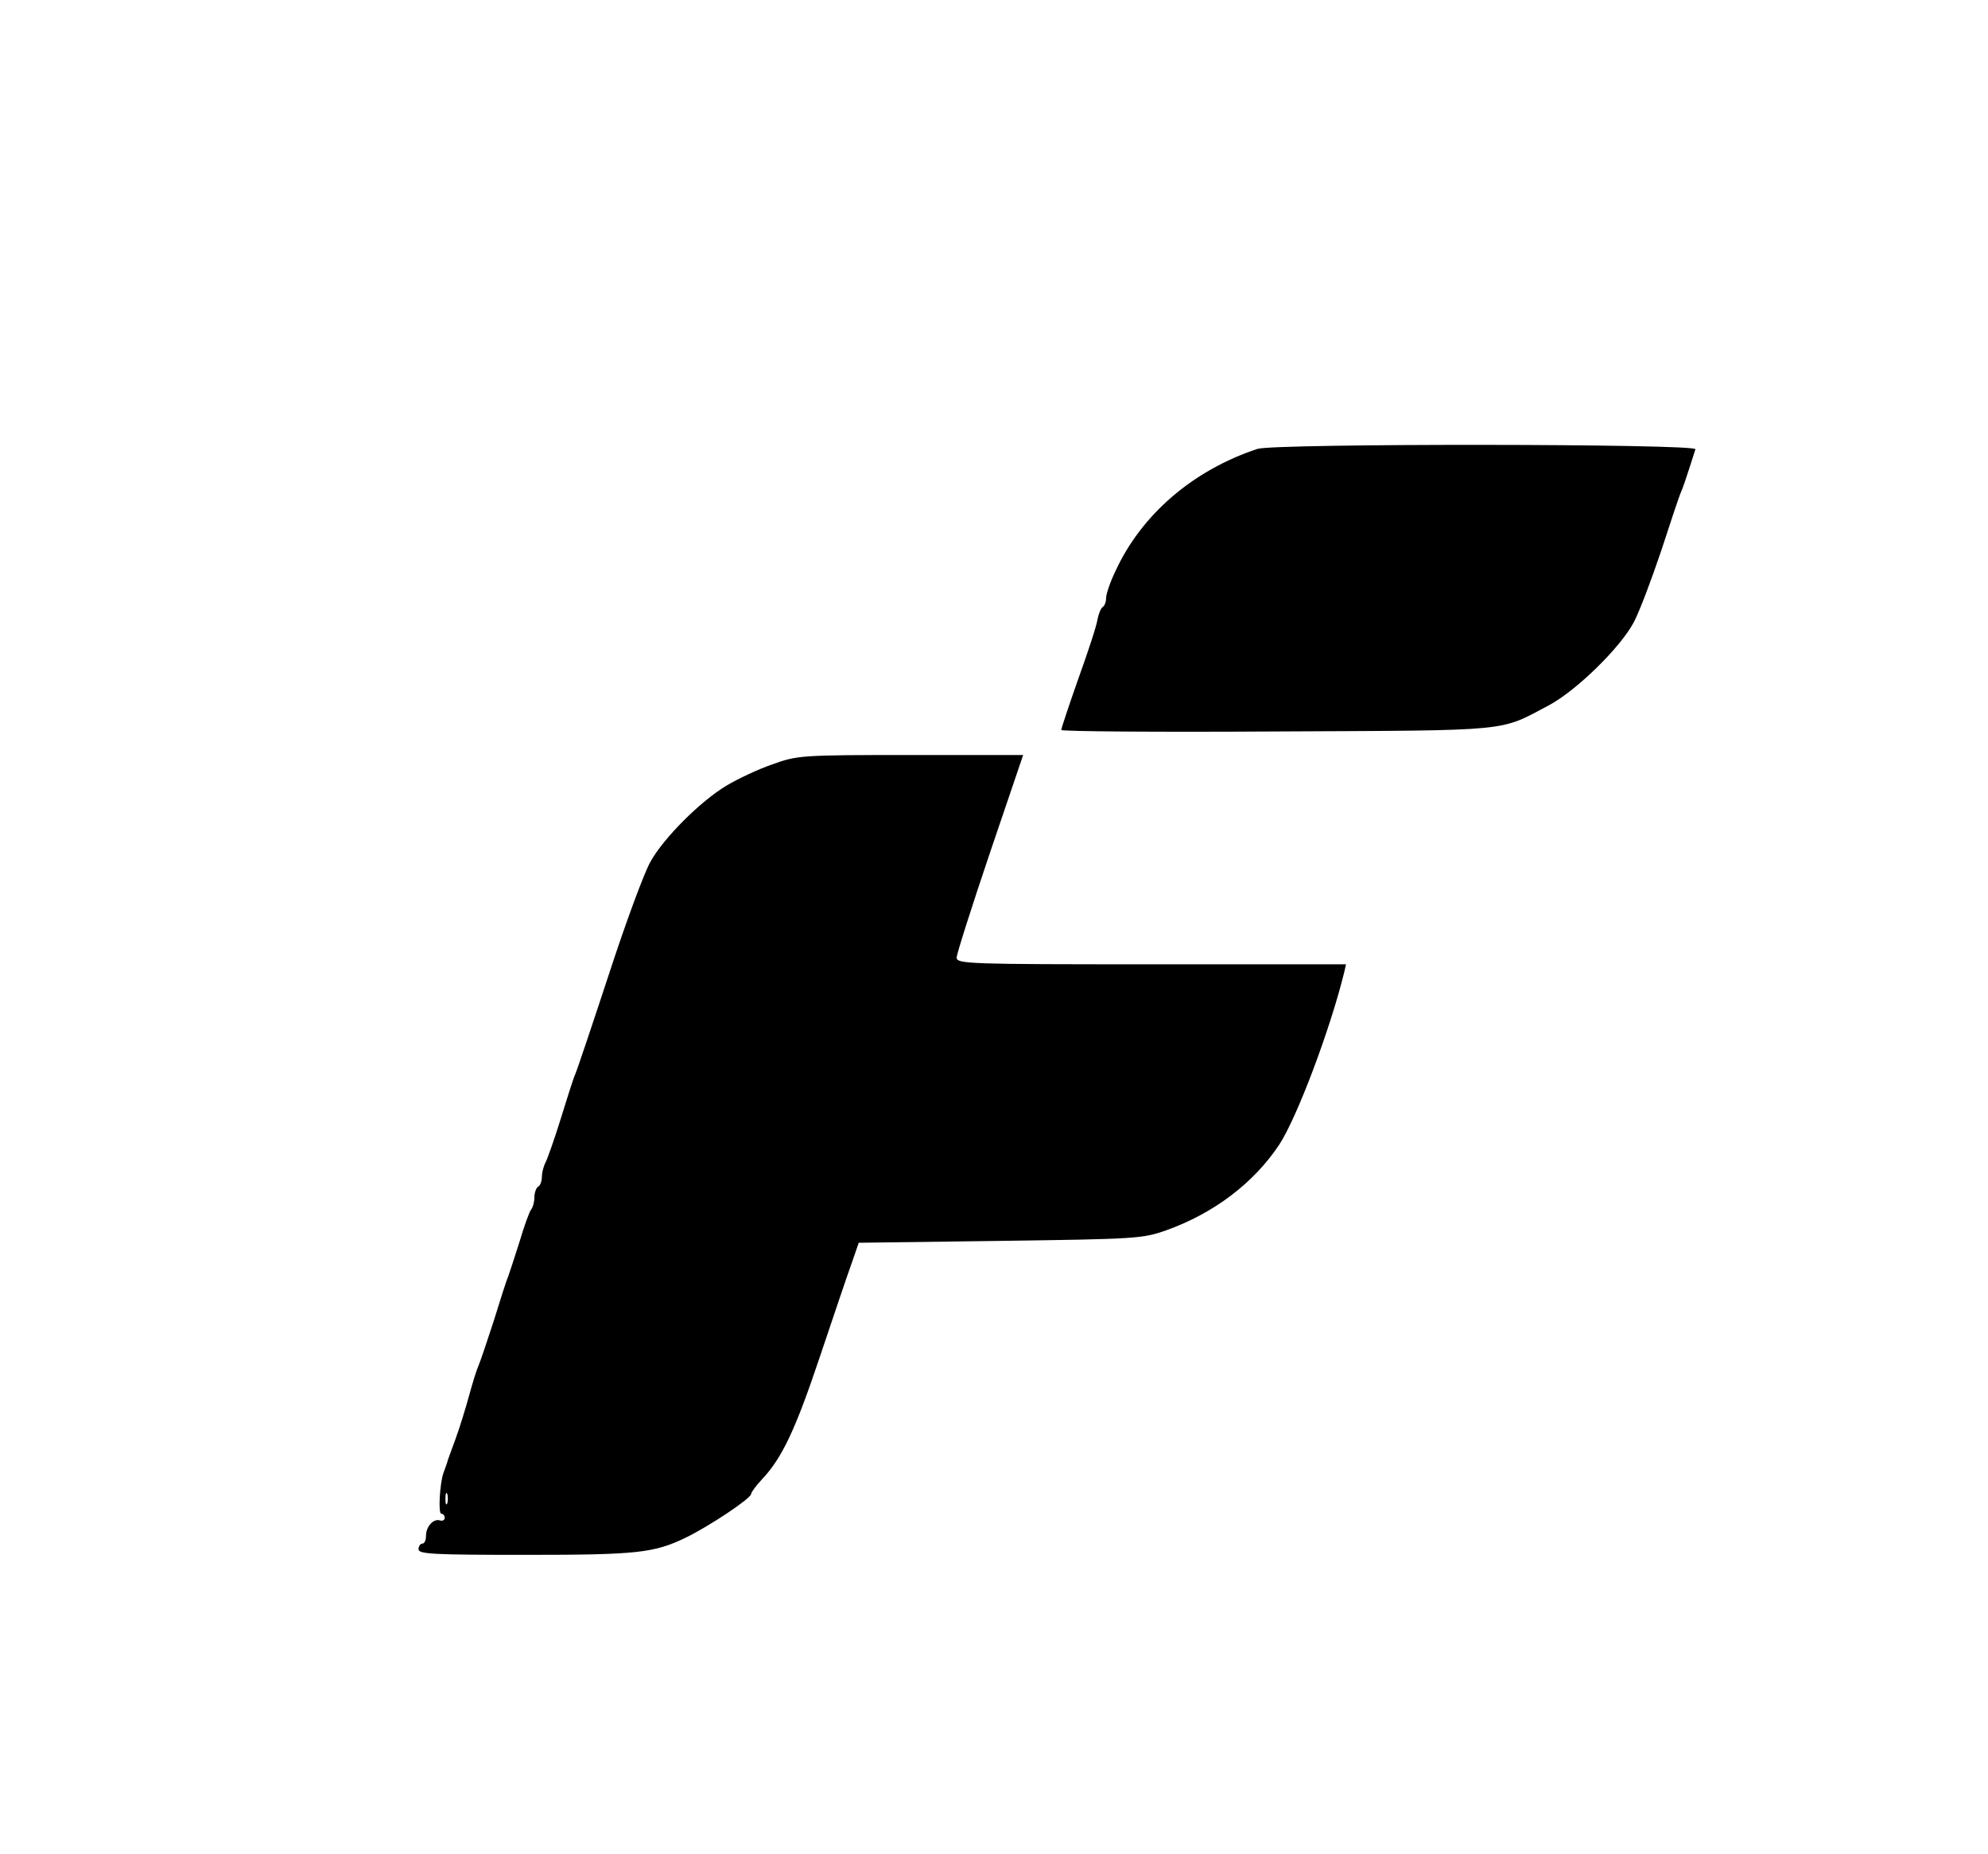 <?xml version="1.0" standalone="no"?>
<!DOCTYPE svg PUBLIC "-//W3C//DTD SVG 20010904//EN"
 "http://www.w3.org/TR/2001/REC-SVG-20010904/DTD/svg10.dtd">
<svg version="1.0" xmlns="http://www.w3.org/2000/svg"
 width="532pt" height="496pt" viewBox="0 0 532 496"
 preserveAspectRatio="xMidYMid meet">

<g transform="translate(0,496) scale(0.1,-0.1)"
fill="#000000" stroke="none">
<path d="M3365 3759 c-172 -57 -310 -175 -380 -327 -14 -29 -25 -61 -25 -72 0
-10 -4 -21 -9 -24 -5 -3 -11 -18 -14 -33 -2 -16 -25 -86 -51 -158 -25 -71 -46
-134 -46 -138 0 -4 260 -6 578 -4 637 3 592 -1 727 70 73 39 191 154 227 222
15 28 47 113 73 190 25 77 49 149 54 160 5 11 14 38 21 60 7 22 15 46 17 53 6
15 -1124 16 -1172 1z"/>
<path d="M2067 2915 c-38 -13 -93 -39 -123 -57 -70 -42 -168 -140 -203 -203
-16 -27 -66 -162 -111 -300 -45 -137 -86 -259 -91 -270 -5 -11 -22 -65 -39
-120 -17 -55 -36 -108 -41 -117 -5 -10 -9 -27 -9 -37 0 -11 -4 -23 -10 -26 -5
-3 -10 -16 -10 -29 0 -12 -4 -26 -8 -31 -5 -6 -19 -44 -31 -85 -13 -41 -27
-84 -31 -95 -5 -11 -22 -65 -39 -120 -18 -55 -36 -109 -41 -120 -5 -11 -16
-47 -25 -80 -9 -33 -25 -85 -36 -115 -11 -30 -22 -59 -23 -65 -2 -5 -6 -17 -9
-25 -10 -27 -15 -110 -6 -110 5 0 9 -5 9 -11 0 -6 -6 -9 -12 -7 -18 6 -38 -16
-38 -41 0 -12 -4 -21 -10 -21 -5 0 -10 -7 -10 -15 0 -13 39 -15 288 -15 297 0
342 5 427 46 62 30 175 105 175 117 0 4 13 22 29 39 54 57 90 134 155 328 36
107 74 220 85 250 l19 55 379 5 c364 5 380 6 443 28 129 46 235 127 303 229
48 73 137 310 174 461 l5 22 -521 0 c-490 0 -521 1 -521 18 0 9 40 135 89 280
l89 262 -302 0 c-292 0 -303 -1 -369 -25z m-870 -1977 c-3 -7 -5 -2 -5 12 0
14 2 19 5 13 2 -7 2 -19 0 -25z"/>
</g>
</svg>
